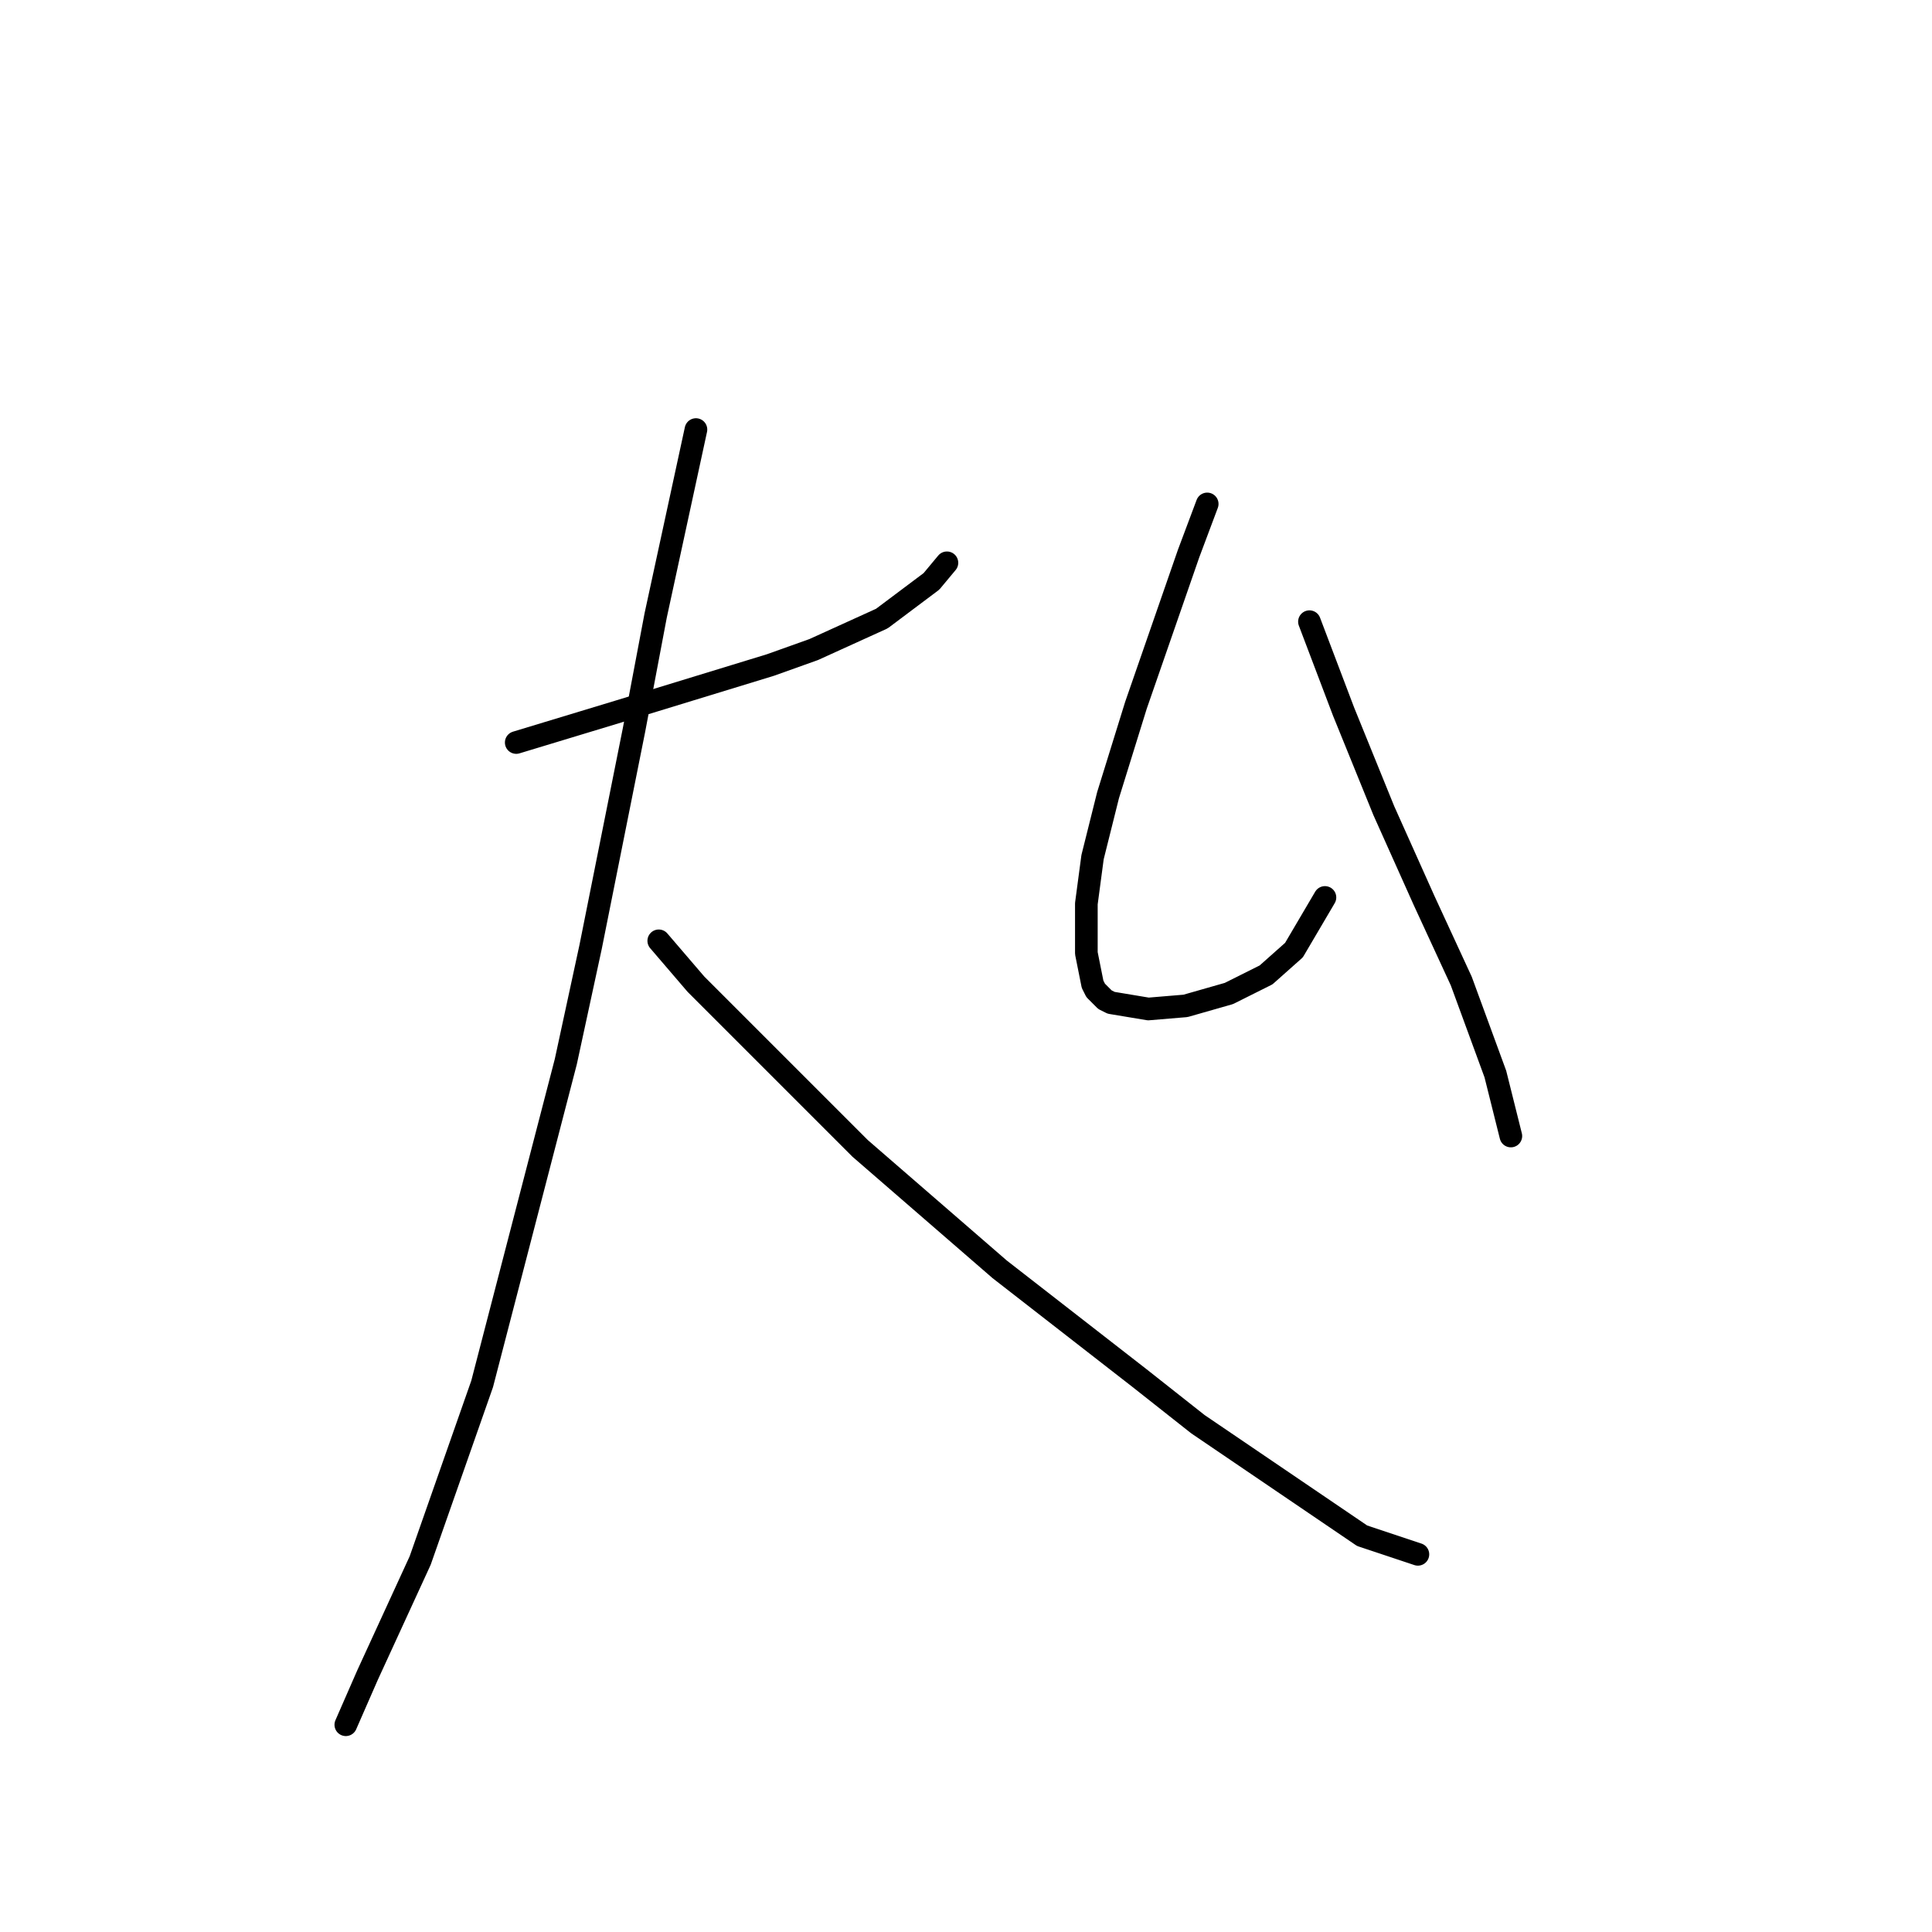 <?xml version="1.0" standalone="no"?>
    <svg width="256" height="256" xmlns="http://www.w3.org/2000/svg" version="1.1">
    <polyline stroke="black" stroke-width="3" stroke-linecap="round" fill="transparent" stroke-linejoin="round" points="68.403 98.387 81.952 94.281 102.07 88.123 107.818 86.07 116.851 81.964 123.42 77.037 125.473 74.574 125.473 74.574 " />
        <polyline stroke="black" stroke-width="3" stroke-linecap="round" fill="transparent" stroke-linejoin="round" points="92.216 56.919 86.879 81.554 84.005 96.745 78.257 125.485 74.972 140.676 63.887 183.375 55.675 206.778 48.696 221.969 45.822 228.538 45.822 228.538 " />
        <polyline stroke="black" stroke-width="3" stroke-linecap="round" fill="transparent" stroke-linejoin="round" points="87.289 124.663 92.216 130.411 113.977 152.172 132.452 168.184 150.928 182.554 158.729 188.713 180.489 203.493 187.879 205.957 187.879 205.957 " />
        <polyline stroke="black" stroke-width="3" stroke-linecap="round" fill="transparent" stroke-linejoin="round" points="159.961 66.773 157.497 73.342 150.517 93.46 146.822 105.367 144.769 113.578 143.948 119.737 143.948 124.253 143.948 126.306 144.769 130.411 145.18 131.233 146.412 132.464 147.233 132.875 152.16 133.696 157.087 133.285 162.834 131.643 167.761 129.18 171.456 125.895 175.562 118.916 175.562 118.916 " />
        <polyline stroke="black" stroke-width="3" stroke-linecap="round" fill="transparent" stroke-linejoin="round" points="173.509 82.375 178.026 94.281 183.363 107.42 188.7 119.326 193.627 130.001 198.144 142.318 200.196 150.529 200.196 150.529 " />
        </svg>